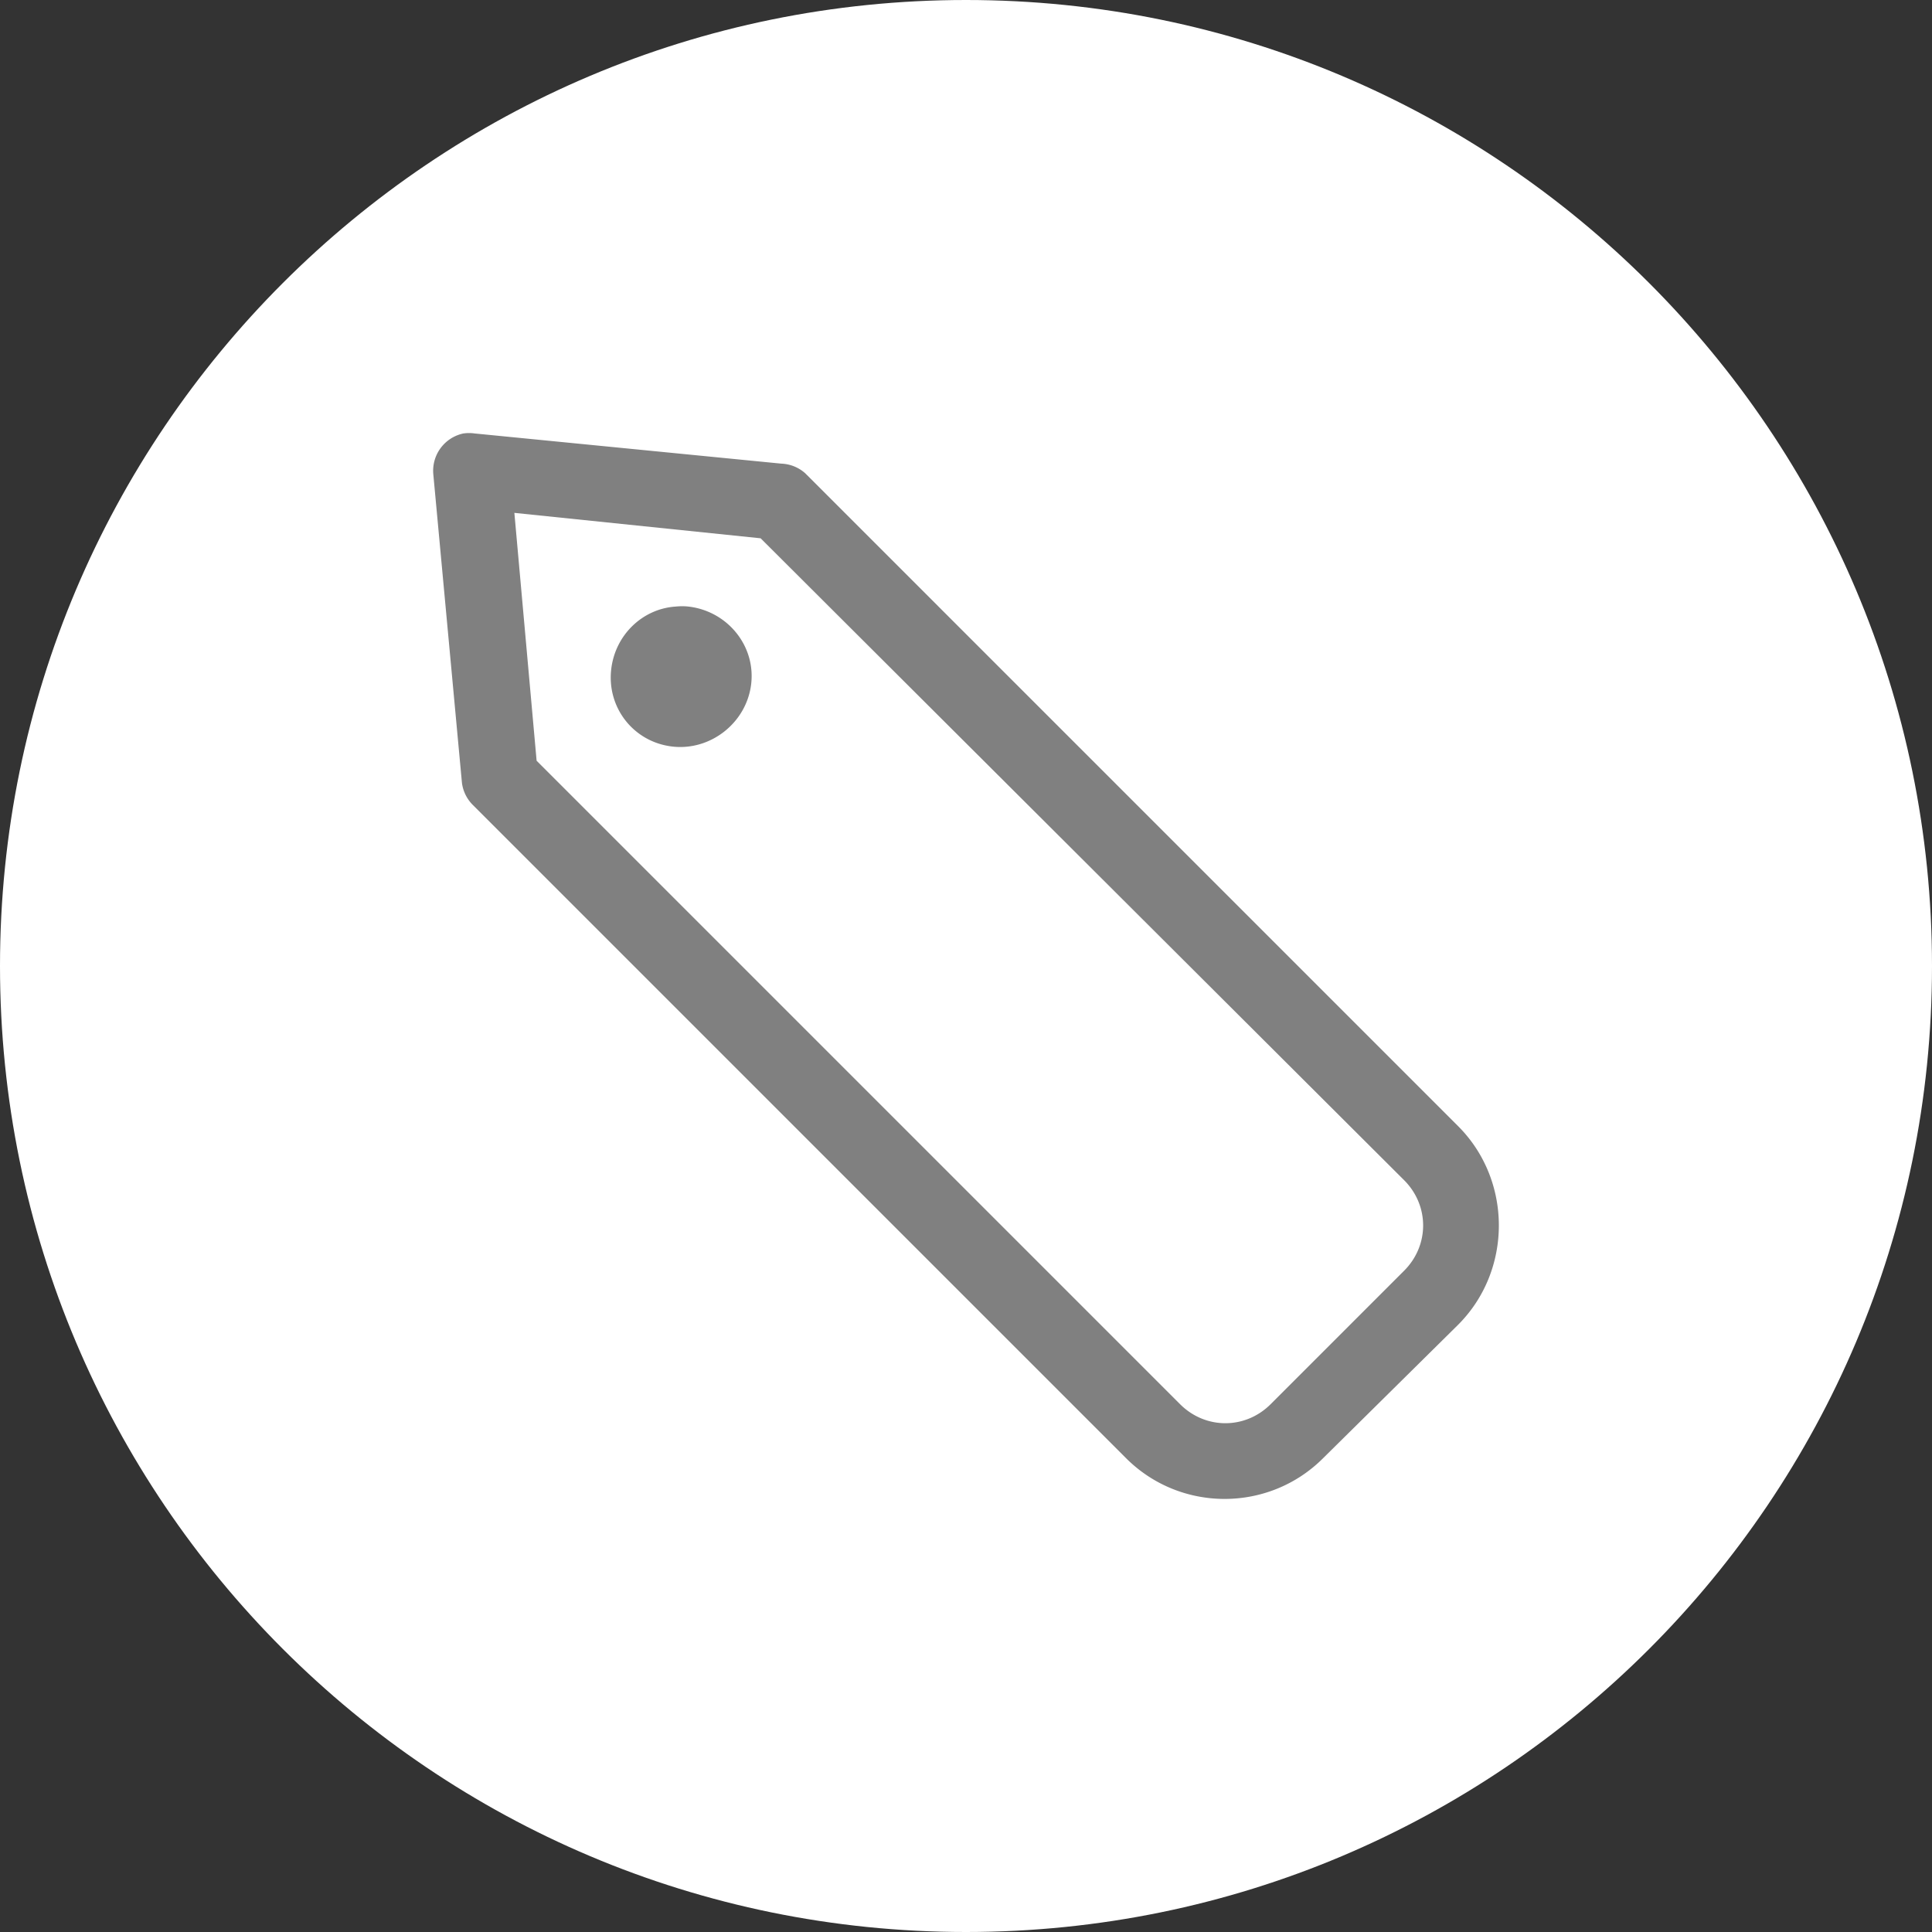 <?xml version="1.0" encoding="UTF-8" standalone="no"?>
<!-- Created with Inkscape (http://www.inkscape.org/) -->

<svg
   xmlns:dc="http://purl.org/dc/elements/1.1/"
   xmlns:cc="http://creativecommons.org/ns#"
   xmlns:rdf="http://www.w3.org/1999/02/22-rdf-syntax-ns#"
   xmlns:svg="http://www.w3.org/2000/svg"
   xmlns="http://www.w3.org/2000/svg"
   xmlns:sodipodi="http://sodipodi.sourceforge.net/DTD/sodipodi-0.dtd"
   xmlns:inkscape="http://www.inkscape.org/namespaces/inkscape"
   width="76"
   height="76"
   id="svg2"
   version="1.1"
   inkscape:version="0.47 r22583"
   sodipodi:docname="tag_76x.svg">
  <rect width="100%" height="100%" fill="#333333" stroke="none"/>
  <defs
     id="defs4">
    <inkscape:perspective
       sodipodi:type="inkscape:persp3d"
       inkscape:vp_x="0 : 526.18109 : 1"
       inkscape:vp_y="0 : 1000 : 0"
       inkscape:vp_z="744.09448 : 526.18109 : 1"
       inkscape:persp3d-origin="372.04724 : 350.78739 : 1"
       id="perspective10" />
    <inkscape:perspective
       id="perspective5190"
       inkscape:persp3d-origin="0.5 : 0.33333333 : 1"
       inkscape:vp_z="1 : 0.5 : 1"
       inkscape:vp_y="0 : 1000 : 0"
       inkscape:vp_x="0 : 0.5 : 1"
       sodipodi:type="inkscape:persp3d" />
    <inkscape:perspective
       id="perspective5218"
       inkscape:persp3d-origin="0.5 : 0.33333333 : 1"
       inkscape:vp_z="1 : 0.5 : 1"
       inkscape:vp_y="0 : 1000 : 0"
       inkscape:vp_x="0 : 0.5 : 1"
       sodipodi:type="inkscape:persp3d" />
  </defs>
  <sodipodi:namedview
     id="base"
     pagecolor="#ffffff"
     bordercolor="#666666"
     borderopacity="1.0"
     inkscape:pageopacity="0.0"
     inkscape:pageshadow="2"
     inkscape:zoom="4"
     inkscape:cx="86"
     inkscape:cy="19.88996"
     inkscape:document-units="px"
     inkscape:current-layer="layer1"
     showgrid="false"
     inkscape:window-width="1326"
     inkscape:window-height="739"
     inkscape:window-x="0"
     inkscape:window-y="1"
     inkscape:window-maximized="1" />
  <g
     inkscape:label="Layer 1"
     inkscape:groupmode="layer"
     id="layer1"
     transform="translate(-206.25,-354.934)">
    <path
       transform="translate(-974.75,1059.934)"
       d="m 1257,-667 c 0,20.987 -17.013,38 -38,38 -20.987,0 -38,-17.013 -38,-38 0,-20.987 17.013,-38 38,-38 20.987,0 38,17.013 38,38 z"
       sodipodi:ry="38"
       sodipodi:rx="38"
       sodipodi:cy="-667"
       sodipodi:cx="1219"
       id="path5579"
       style="fill:#ffffff;fill-opacity:1;stroke:none;display:inline"
       sodipodi:type="arc"
       inkscape:export-filename="/home/sibevin/Dropbox/art/final/scs/export/menu/tag_76x.png"
       inkscape:export-xdpi="90"
       inkscape:export-ydpi="90" />
    <path
       id="path5581"
       d="m 224.484,371.984 a 1.5,1.5 0 0 0 -1.187,1.625 l 1.125,12.125 a 1.5,1.5 0 0 0 0.438,0.875 l 25.687,25.687 c 2.136,2.136 5.614,2.136 7.75,2e-4 l 5.312,-5.25 c 2.136,-2.136 2.136,-5.676 2e-4,-7.812 l -25.688,-25.687 a 1.5,1.5 0 0 0 -0.938,-0.375 l -12.063,-1.187 a 1.5,1.5 0 0 0 -0.437,0 z m 2,3.125 9.687,1 25.313,25.25 c 0.998,0.998 0.998,2.565 0,3.562 l -5.25,5.25 c -0.998,0.998 -2.565,0.998 -3.563,0 l -25.312,-25.312 -0.875,-9.75 z m 6.313,3.688 c -1.282,0.1 -2.335,1.112 -2.5,2.438 -0.19,1.515 0.86,2.874 2.375,3.063 1.515,0.19 2.936,-0.922 3.125,-2.438 0.188,-1.515 -0.923,-2.873 -2.438,-3.062 -0.188,-0.024 -0.379,-0.02 -0.562,-2e-4 z"
       style="font-size:medium;font-style:normal;font-variant:normal;font-weight:normal;font-stretch:normal;text-indent:0;text-align:start;text-decoration:none;line-height:normal;letter-spacing:normal;word-spacing:normal;text-transform:none;direction:ltr;block-progression:tb;writing-mode:lr-tb;text-anchor:start;color:#000000;fill:#808080;fill-opacity:1;fill-rule:nonzero;stroke:none;stroke-width:1.5;marker:none;visibility:visible;display:inline;overflow:visible;enable-background:accumulate;font-family:'.Helvetica Light';-inkscape-font-specification:'.Helvetica Light'"
       inkscape:export-filename="/home/sibevin/Dropbox/art/final/scs/export/menu/tag_76x.png"
       inkscape:export-xdpi="90"
       inkscape:export-ydpi="90" />
  </g>
</svg>
